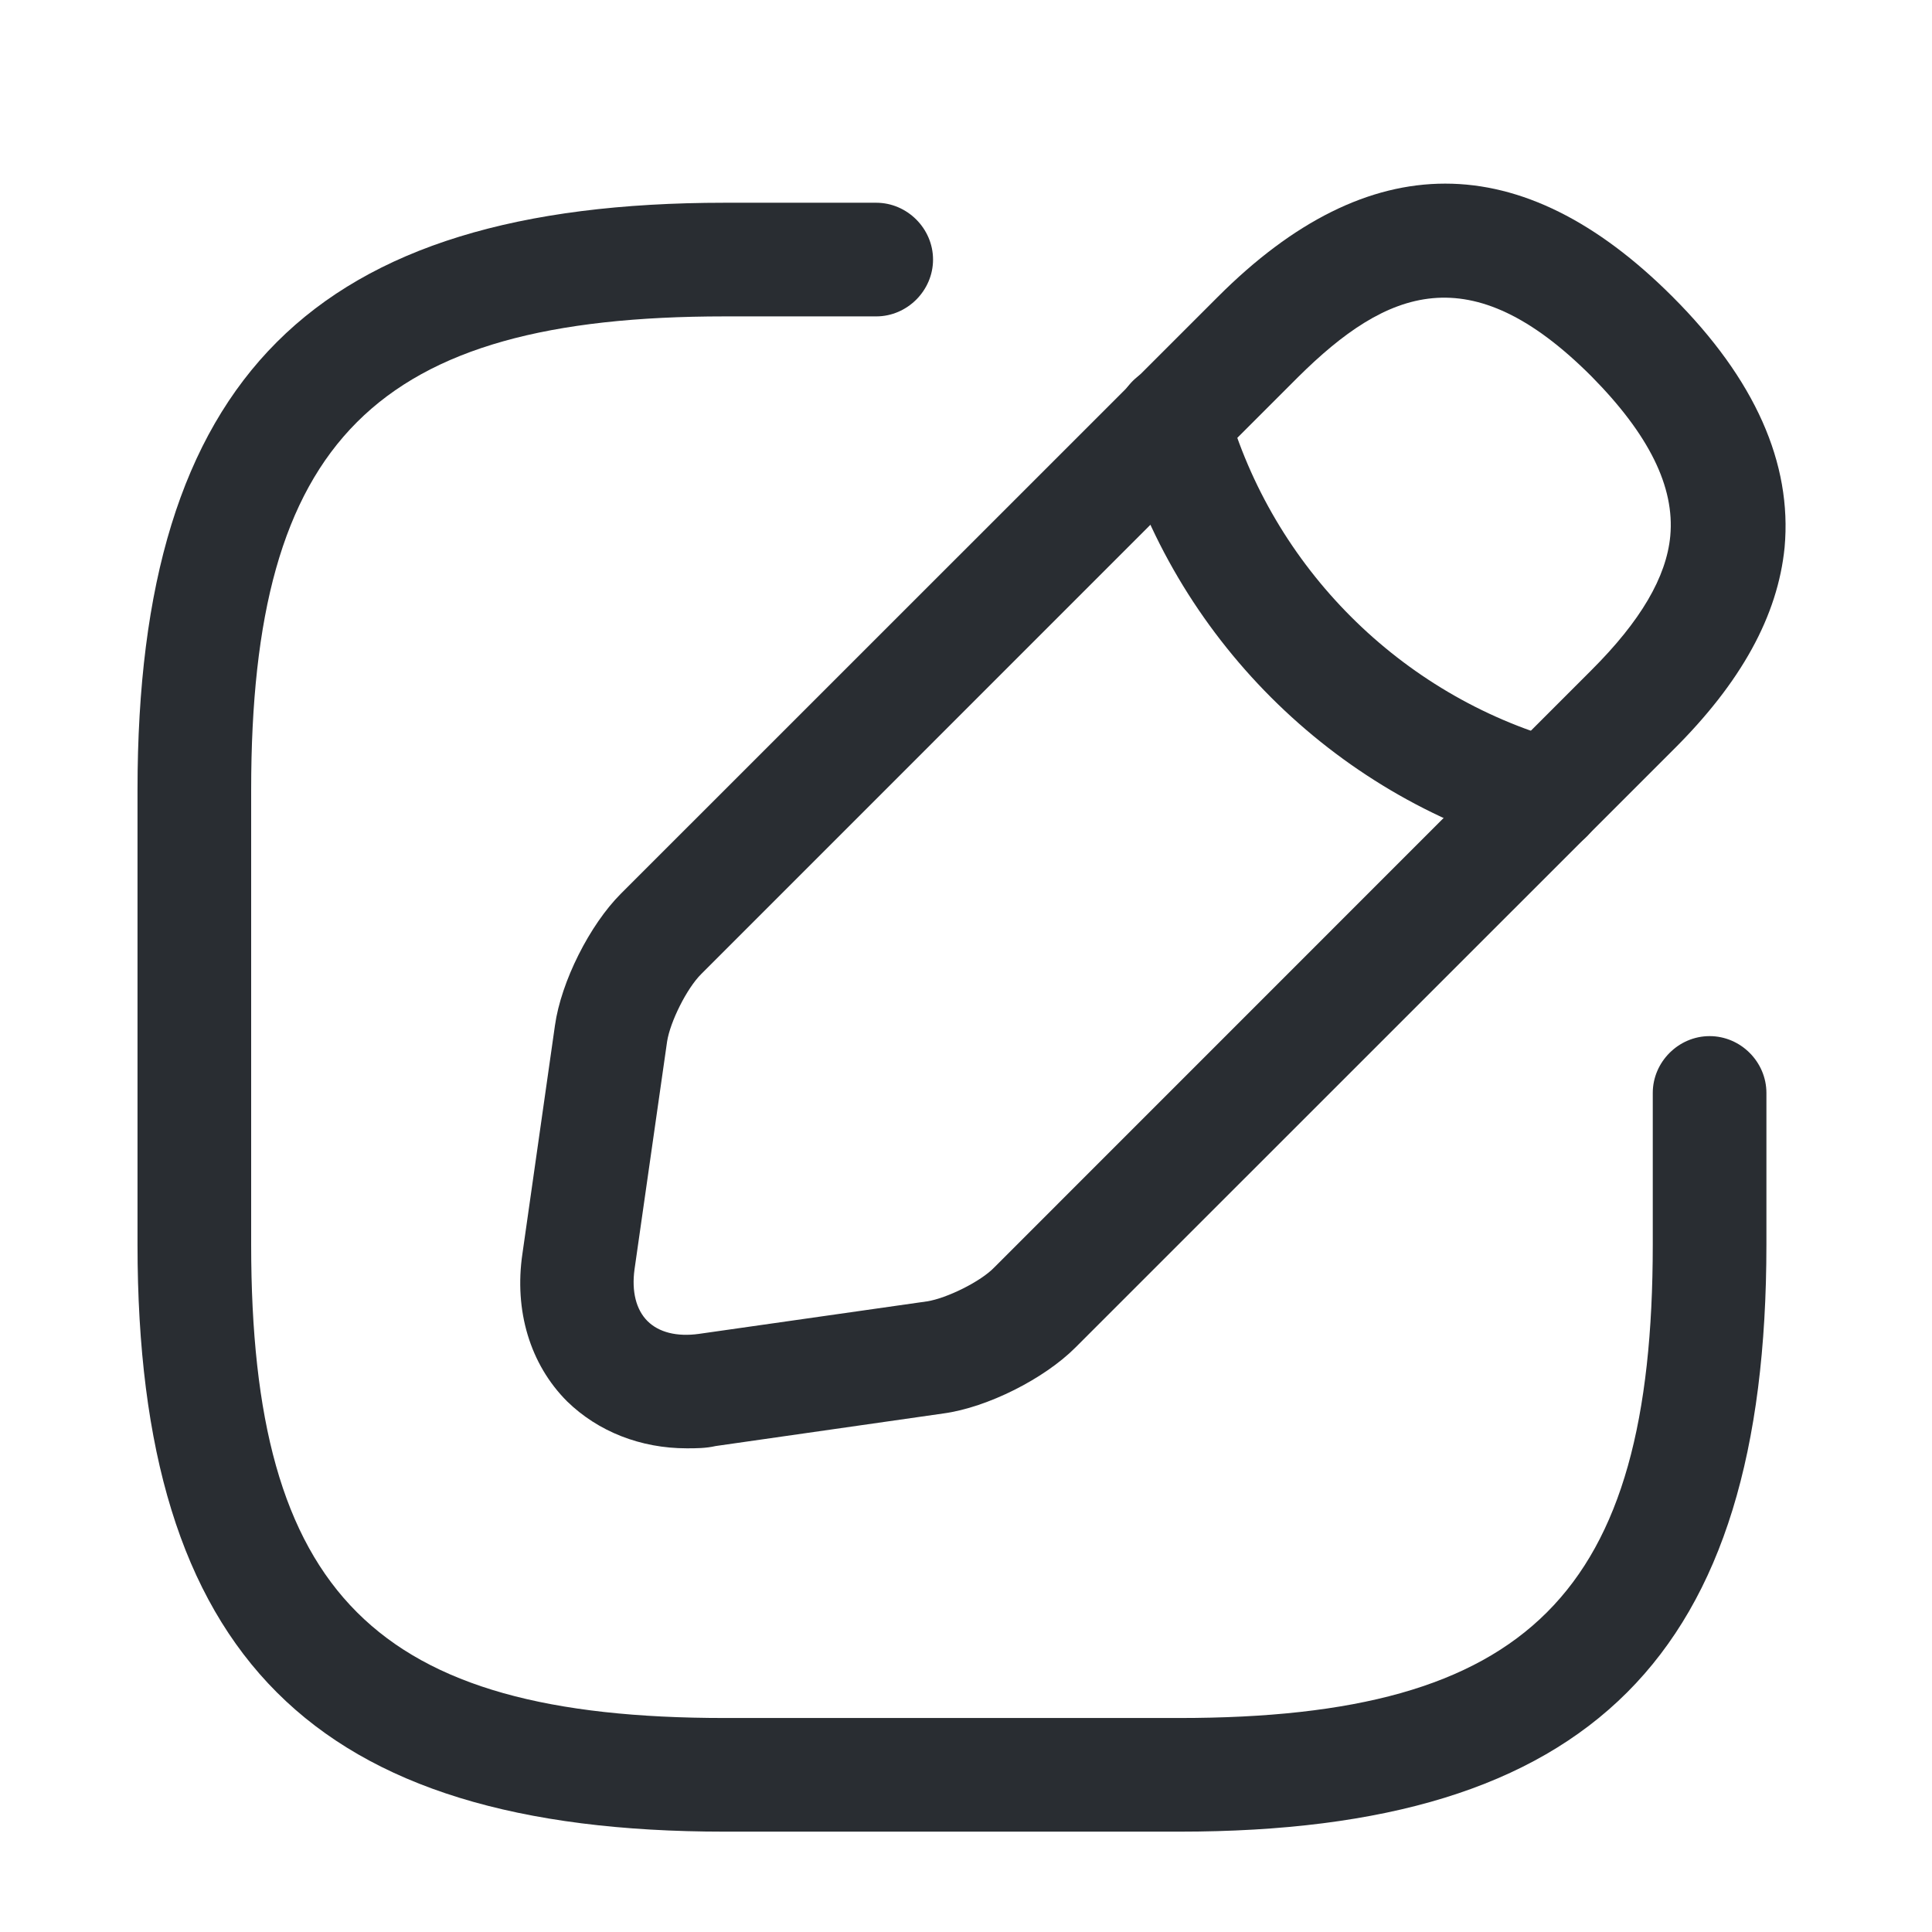 <svg width="17" height="17" viewBox="0 0 17 17" fill="none" xmlns="http://www.w3.org/2000/svg">
<path d="M10.377 16.117H6.377C2.757 16.117 1.21 14.571 1.21 10.951V6.951C1.21 3.331 2.757 1.784 6.377 1.784H7.71C7.983 1.784 8.21 2.011 8.21 2.284C8.21 2.557 7.983 2.784 7.71 2.784H6.377C3.303 2.784 2.21 3.877 2.21 6.951V10.951C2.21 14.024 3.303 15.117 6.377 15.117H10.377C13.45 15.117 14.543 14.024 14.543 10.951V9.617C14.543 9.344 14.77 9.117 15.043 9.117C15.317 9.117 15.543 9.344 15.543 9.617V10.951C15.543 14.571 13.997 16.117 10.377 16.117Z" fill="#292D32"/>
<path d="M6.043 12.744C5.637 12.744 5.263 12.597 4.99 12.331C4.663 12.004 4.523 11.531 4.597 11.031L4.883 9.024C4.937 8.637 5.19 8.137 5.463 7.864L10.717 2.611C12.043 1.284 13.39 1.284 14.717 2.611C15.443 3.337 15.77 4.077 15.703 4.817C15.643 5.417 15.323 6.004 14.717 6.604L9.463 11.857C9.19 12.131 8.69 12.384 8.303 12.437L6.297 12.724C6.21 12.744 6.123 12.744 6.043 12.744ZM11.423 3.317L6.17 8.571C6.043 8.697 5.897 8.991 5.87 9.164L5.583 11.171C5.557 11.364 5.597 11.524 5.697 11.624C5.797 11.724 5.957 11.764 6.15 11.737L8.157 11.451C8.33 11.424 8.63 11.277 8.75 11.151L14.003 5.897C14.437 5.464 14.663 5.077 14.697 4.717C14.737 4.284 14.51 3.824 14.003 3.311C12.937 2.244 12.203 2.544 11.423 3.317Z" fill="#292D32"/>
<path d="M13.61 7.504C13.563 7.504 13.517 7.497 13.477 7.484C11.723 6.991 10.33 5.597 9.837 3.844C9.763 3.577 9.917 3.304 10.183 3.224C10.45 3.151 10.723 3.304 10.797 3.571C11.197 4.991 12.323 6.117 13.743 6.517C14.01 6.591 14.163 6.871 14.09 7.137C14.03 7.364 13.83 7.504 13.61 7.504Z" fill="#292D32"/>
</svg>
